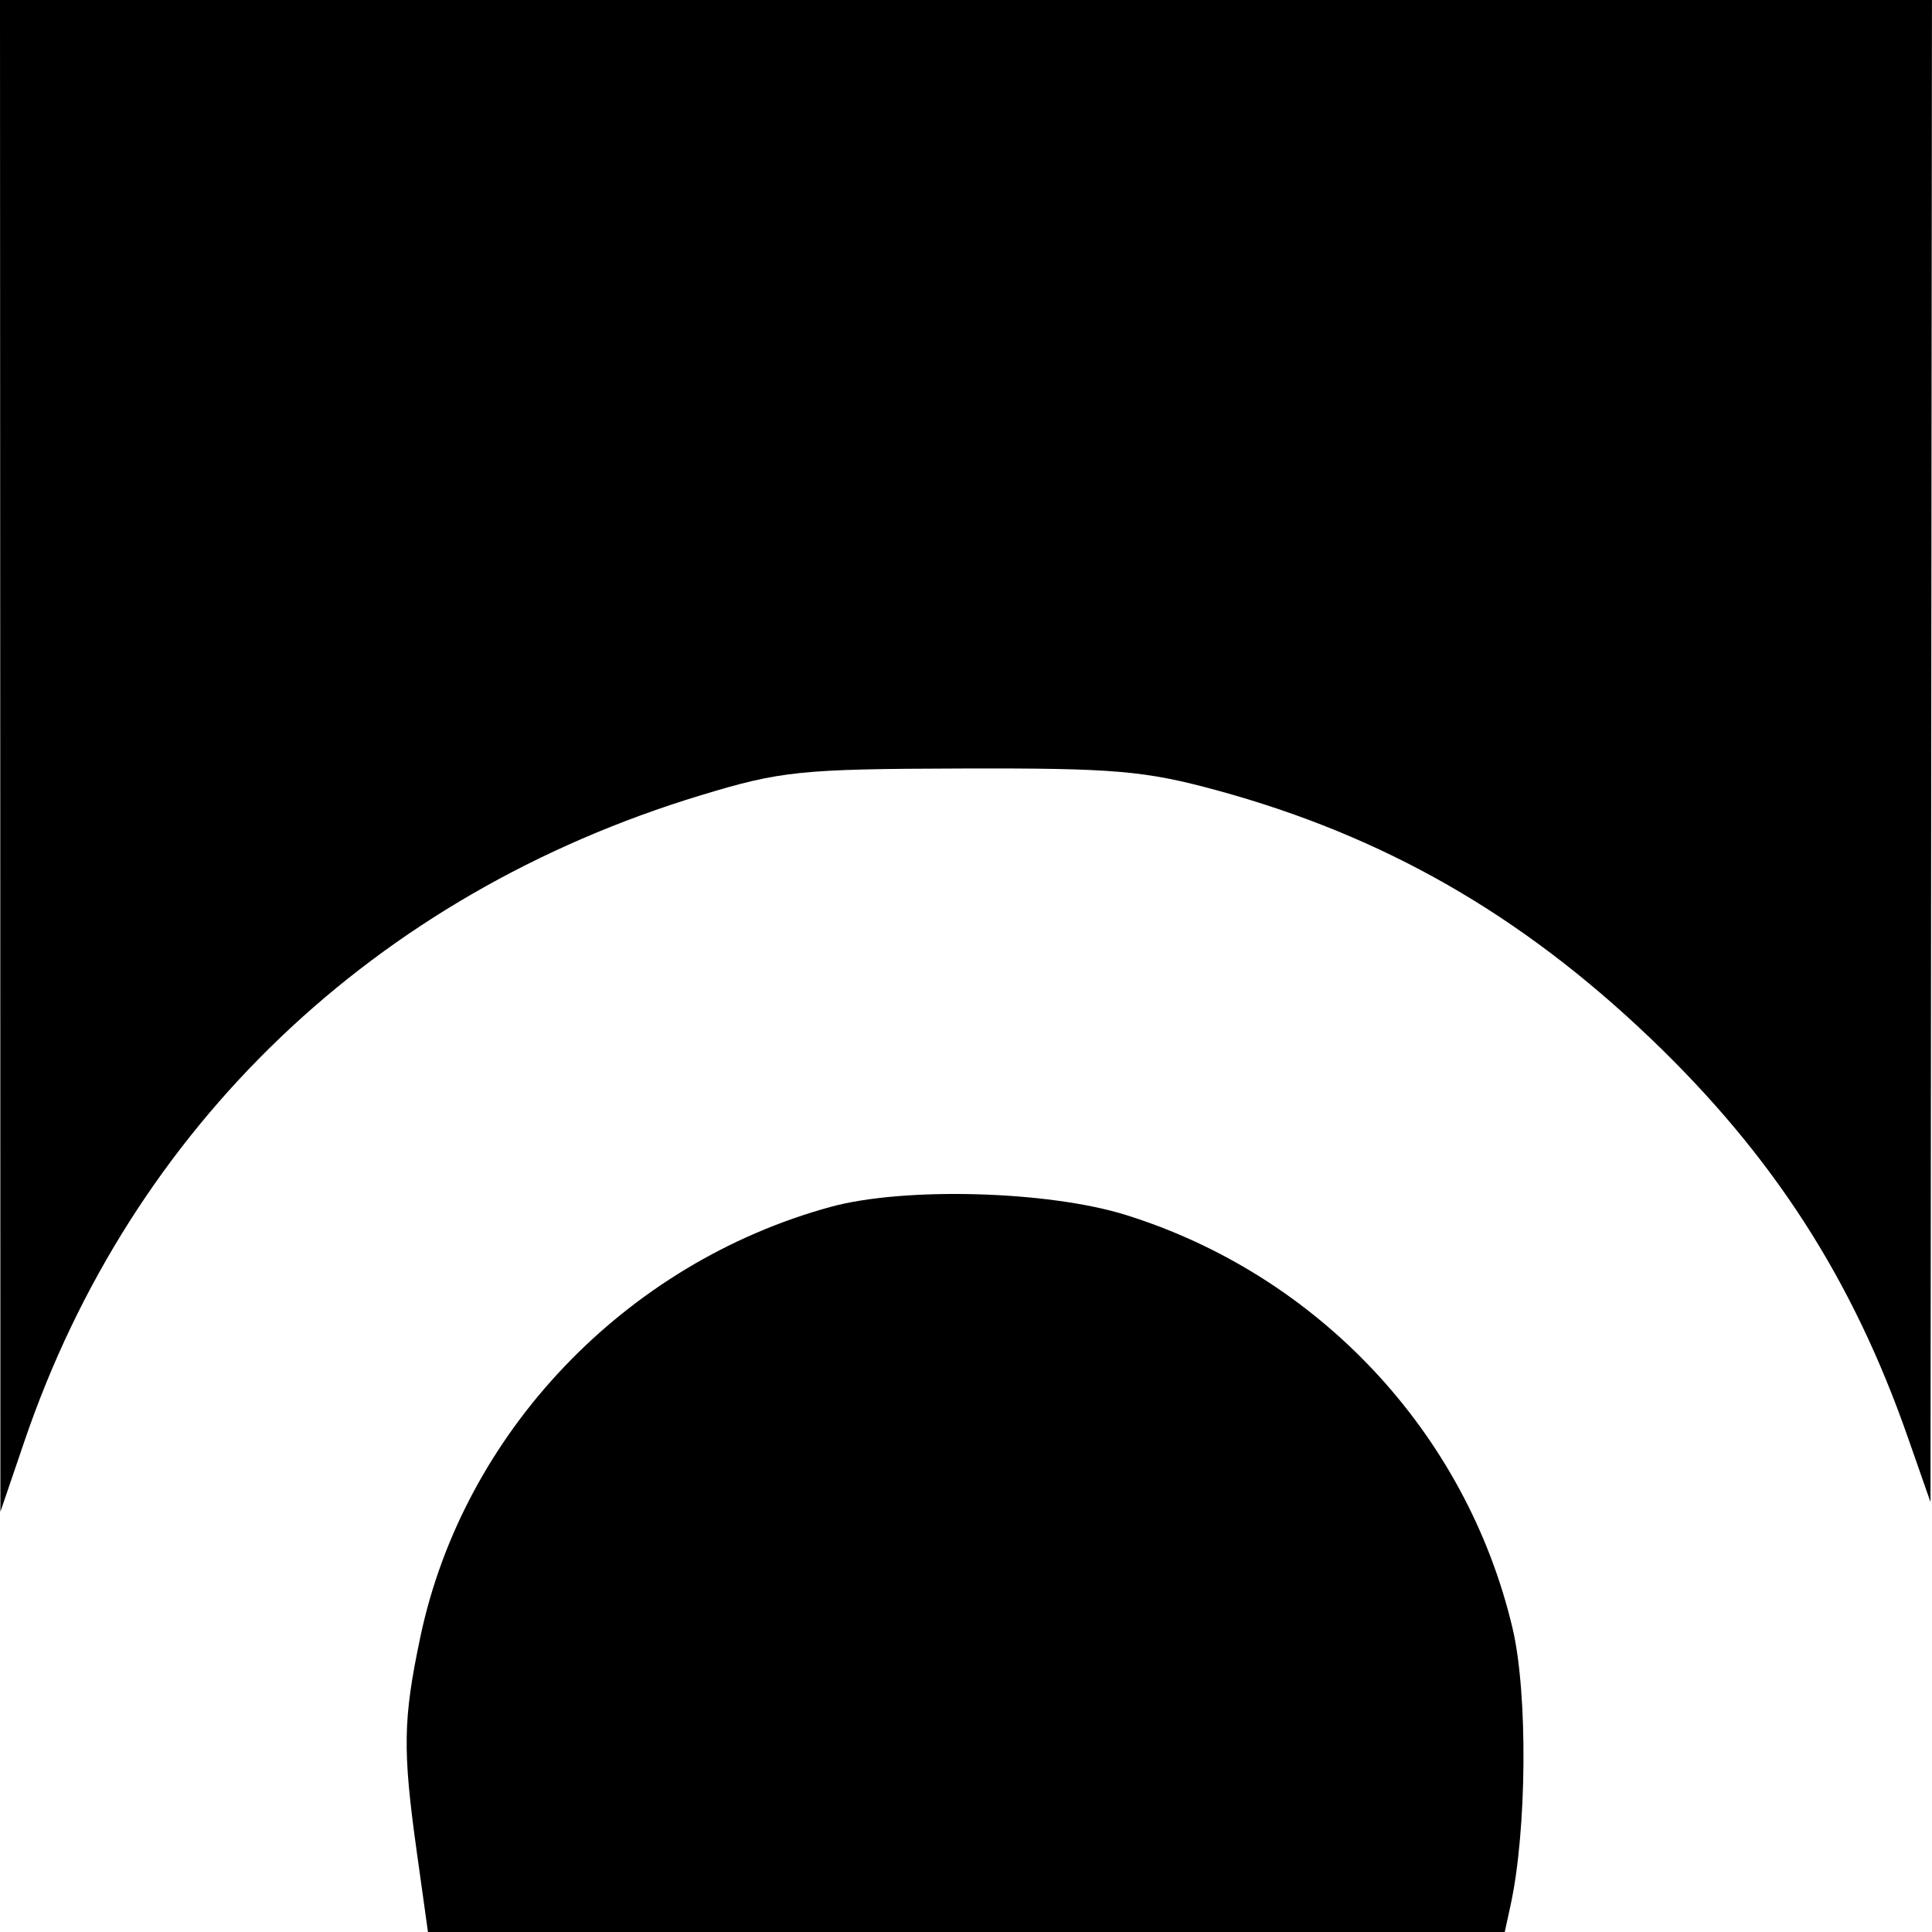 <?xml version="1.0" encoding="UTF-8" standalone="no"?>
<!-- Created with Inkscape (http://www.inkscape.org/) -->

<svg
   width="52.917mm"
   height="52.917mm"
   viewBox="0 0 52.917 52.917"
   version="1.1"
   id="svg5"
   xml:space="preserve"
   xmlns:inkscape="http://www.inkscape.org/namespaces/inkscape"
   xmlns:sodipodi="http://sodipodi.sourceforge.net/DTD/sodipodi-0.dtd"
   xmlns="http://www.w3.org/2000/svg"
   xmlns:svg="http://www.w3.org/2000/svg"><sodipodi:namedview
     id="namedview7"
     pagecolor="#ffffff"
     bordercolor="#000000"
     borderopacity="0.25"
     inkscape:showpageshadow="2"
     inkscape:pageopacity="0.0"
     inkscape:pagecheckerboard="0"
     inkscape:deskcolor="#d1d1d1"
     inkscape:document-units="mm"
     showgrid="false" /><defs
     id="defs2" /><g
     inkscape:label="Layer 1"
     inkscape:groupmode="layer"
     id="layer1"
     transform="translate(-123.962,-205.468)"><rect
       style="fill:#ffffff;fill-opacity:1;stroke-width:0.265"
       id="rect3575"
       width="52.917"
       height="52.917"
       x="123.962"
       y="205.468"
       inkscape:export-filename="painted_cave_red.svg"
       inkscape:export-xdpi="95.999969"
       inkscape:export-ydpi="95.999969" /><path
       style="fill:#000000;stroke-width:0.265"
       d="m 135.379,256.202 c -0.392,-2.809 -0.379,-3.634 0.094,-5.887 1.176,-5.602 5.611,-10.253 11.244,-11.792 2.01,-0.549 5.945,-0.442 8.07,0.219 5.285,1.645 9.342,5.977 10.604,11.326 0.421,1.783 0.393,5.534 -0.056,7.59 l -0.159,0.728 h -14.746 -14.746 z m -11.41,-30.03 -0.007,-20.704 h 26.458 26.458 l -0.02,20.571 -0.02,20.571 -0.626,-1.789 c -1.515,-4.334 -3.695,-7.712 -7.042,-10.912 -3.554,-3.398 -7.31,-5.547 -11.873,-6.793 -1.978,-0.54 -2.824,-0.612 -7.011,-0.599 -4.409,0.013 -4.939,0.068 -7.144,0.738 -8.917,2.709 -15.575,9.071 -18.51,17.686 l -0.659,1.934 z"
       id="path3933" /></g></svg>
